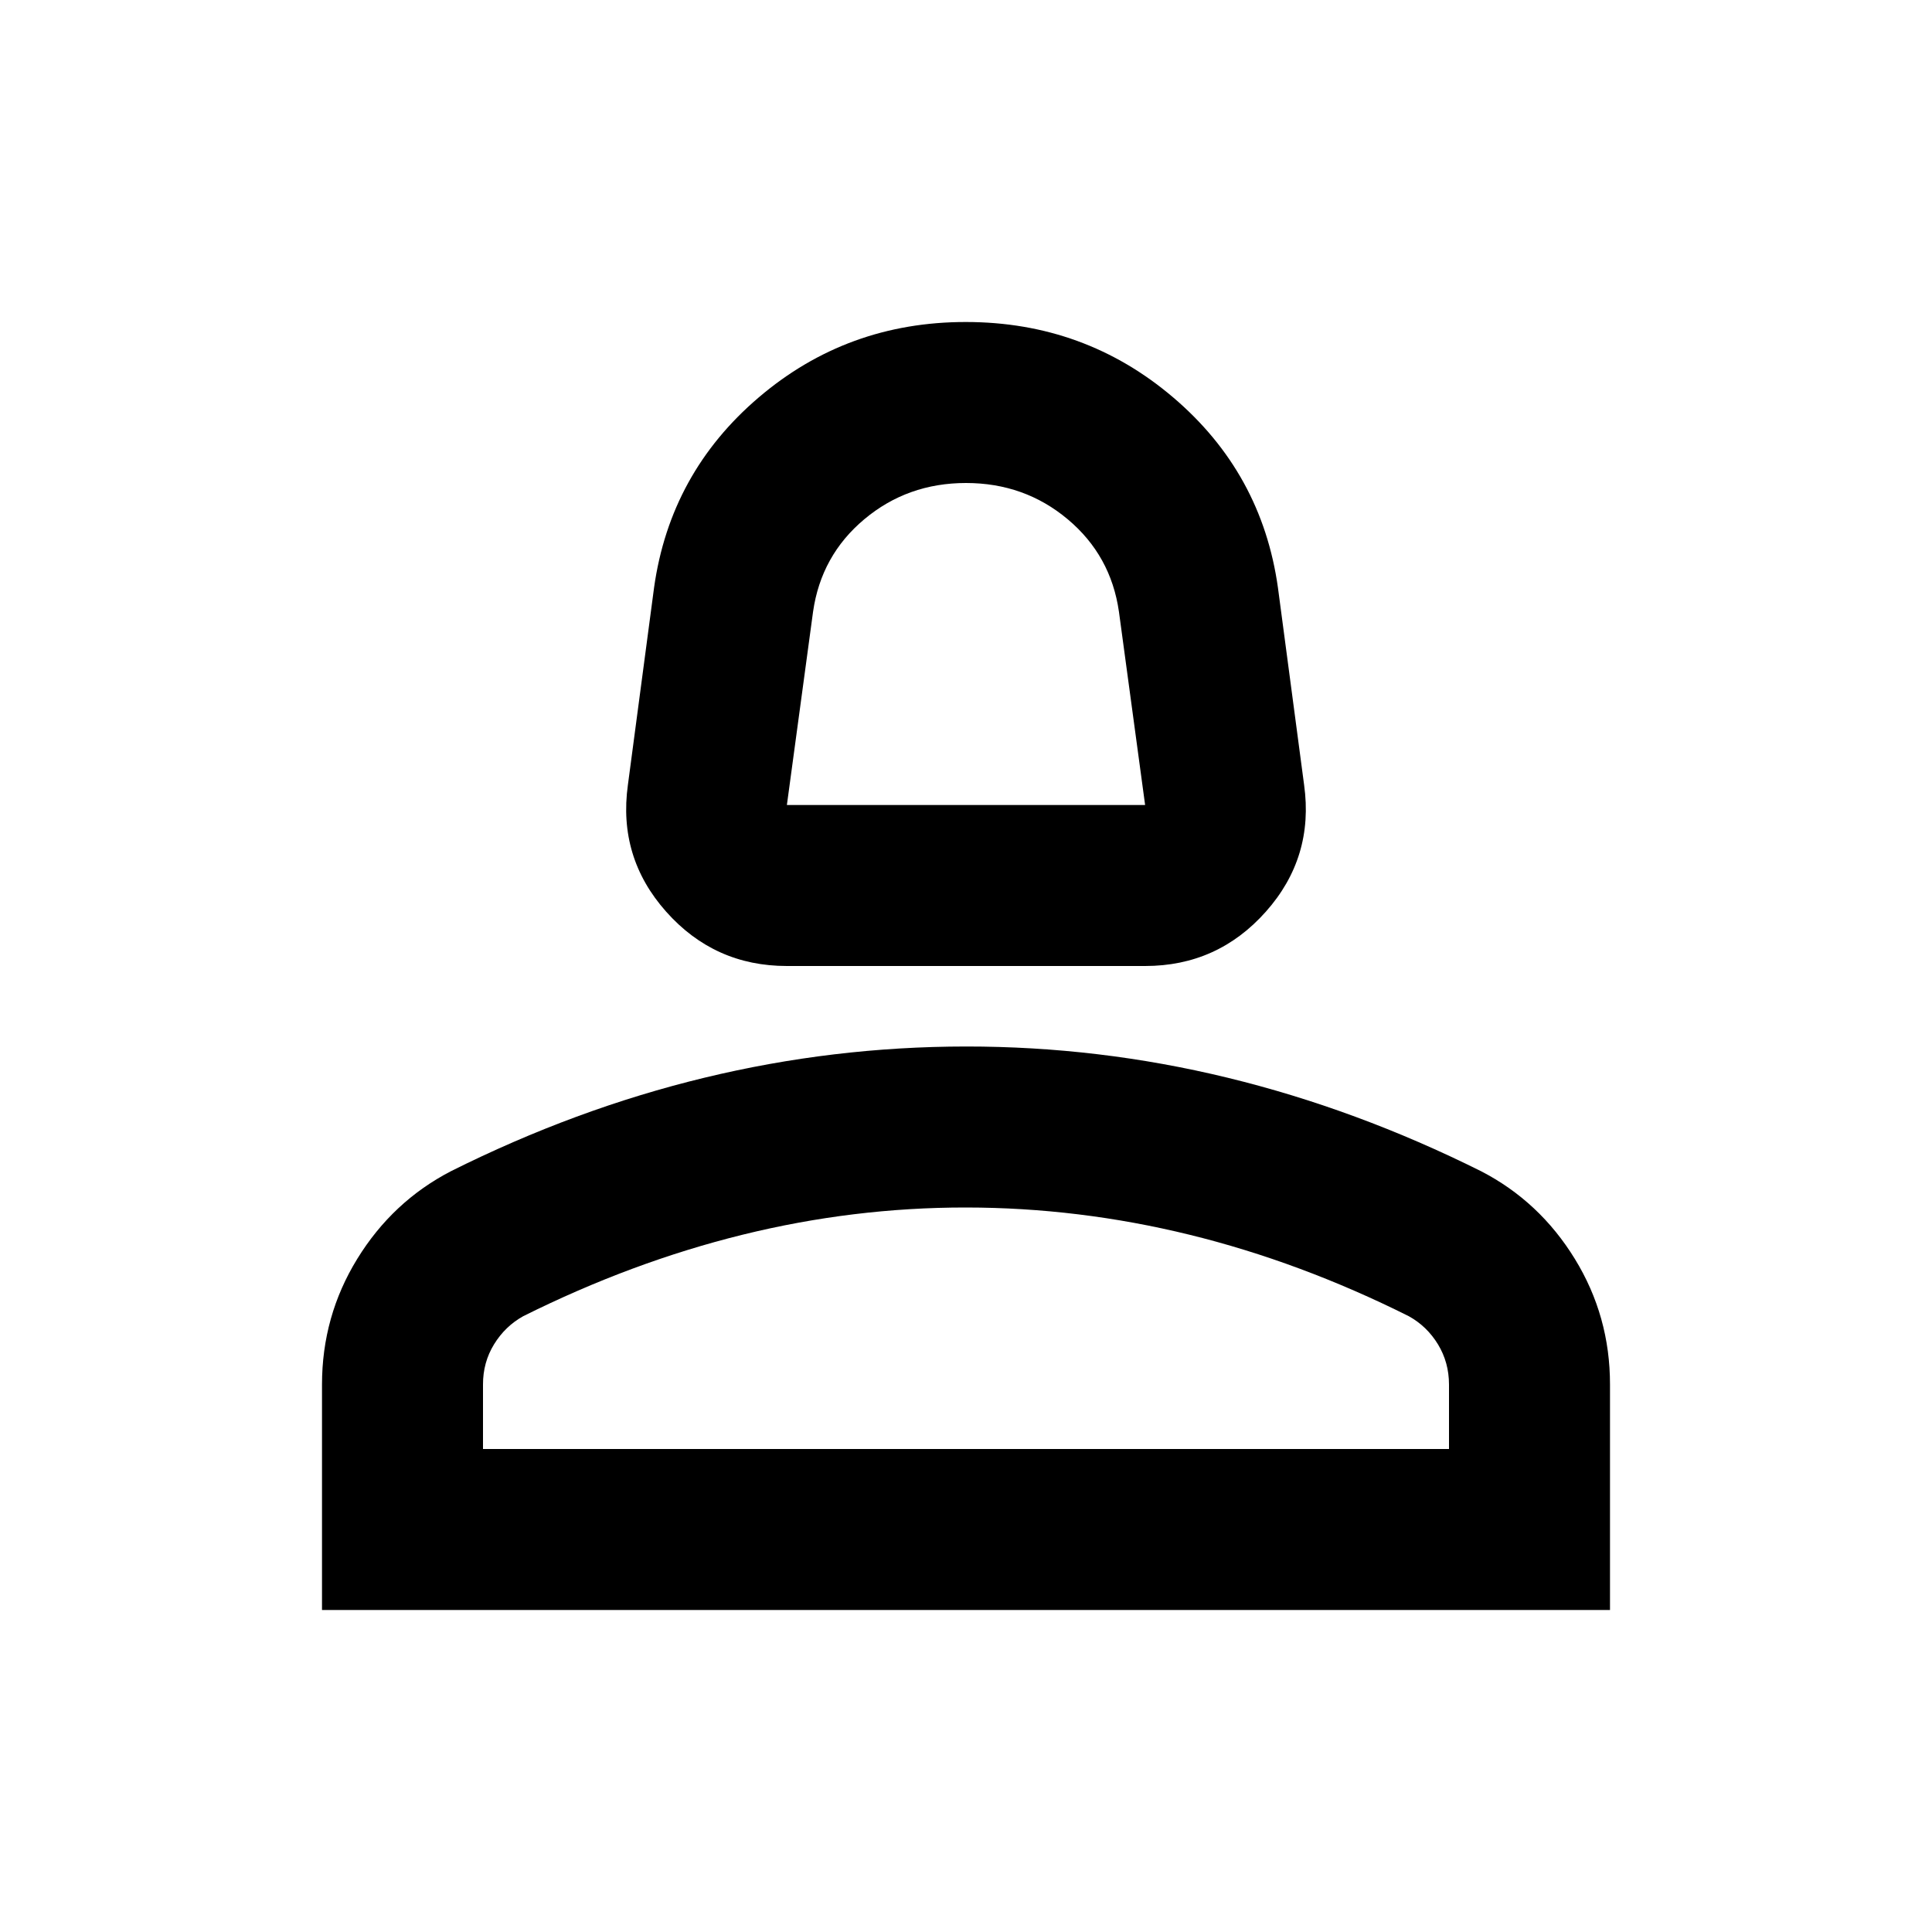 <svg xmlns="http://www.w3.org/2000/svg" width="1em" height="1em" viewBox="0 0 24 24"><path fill="currentColor" d="M9.775 12q-.9 0-1.5-.675T7.8 9.75l.325-2.45q.2-1.425 1.3-2.363T12 4t2.575.938t1.3 2.362l.325 2.45q.125.9-.475 1.575t-1.5.675zm0-2h4.45L13.9 7.6q-.1-.7-.637-1.15T12 6t-1.263.45T10.1 7.6zM4 20v-2.8q0-.85.438-1.562T5.6 14.55q1.55-.775 3.15-1.162T12 13t3.25.388t3.15 1.162q.725.375 1.163 1.088T20 17.2V20zm2-2h12v-.8q0-.275-.137-.5t-.363-.35q-1.35-.675-2.725-1.012T12 15t-2.775.338T6.5 16.35q-.225.125-.363.35T6 17.2zm6 0"/></svg>